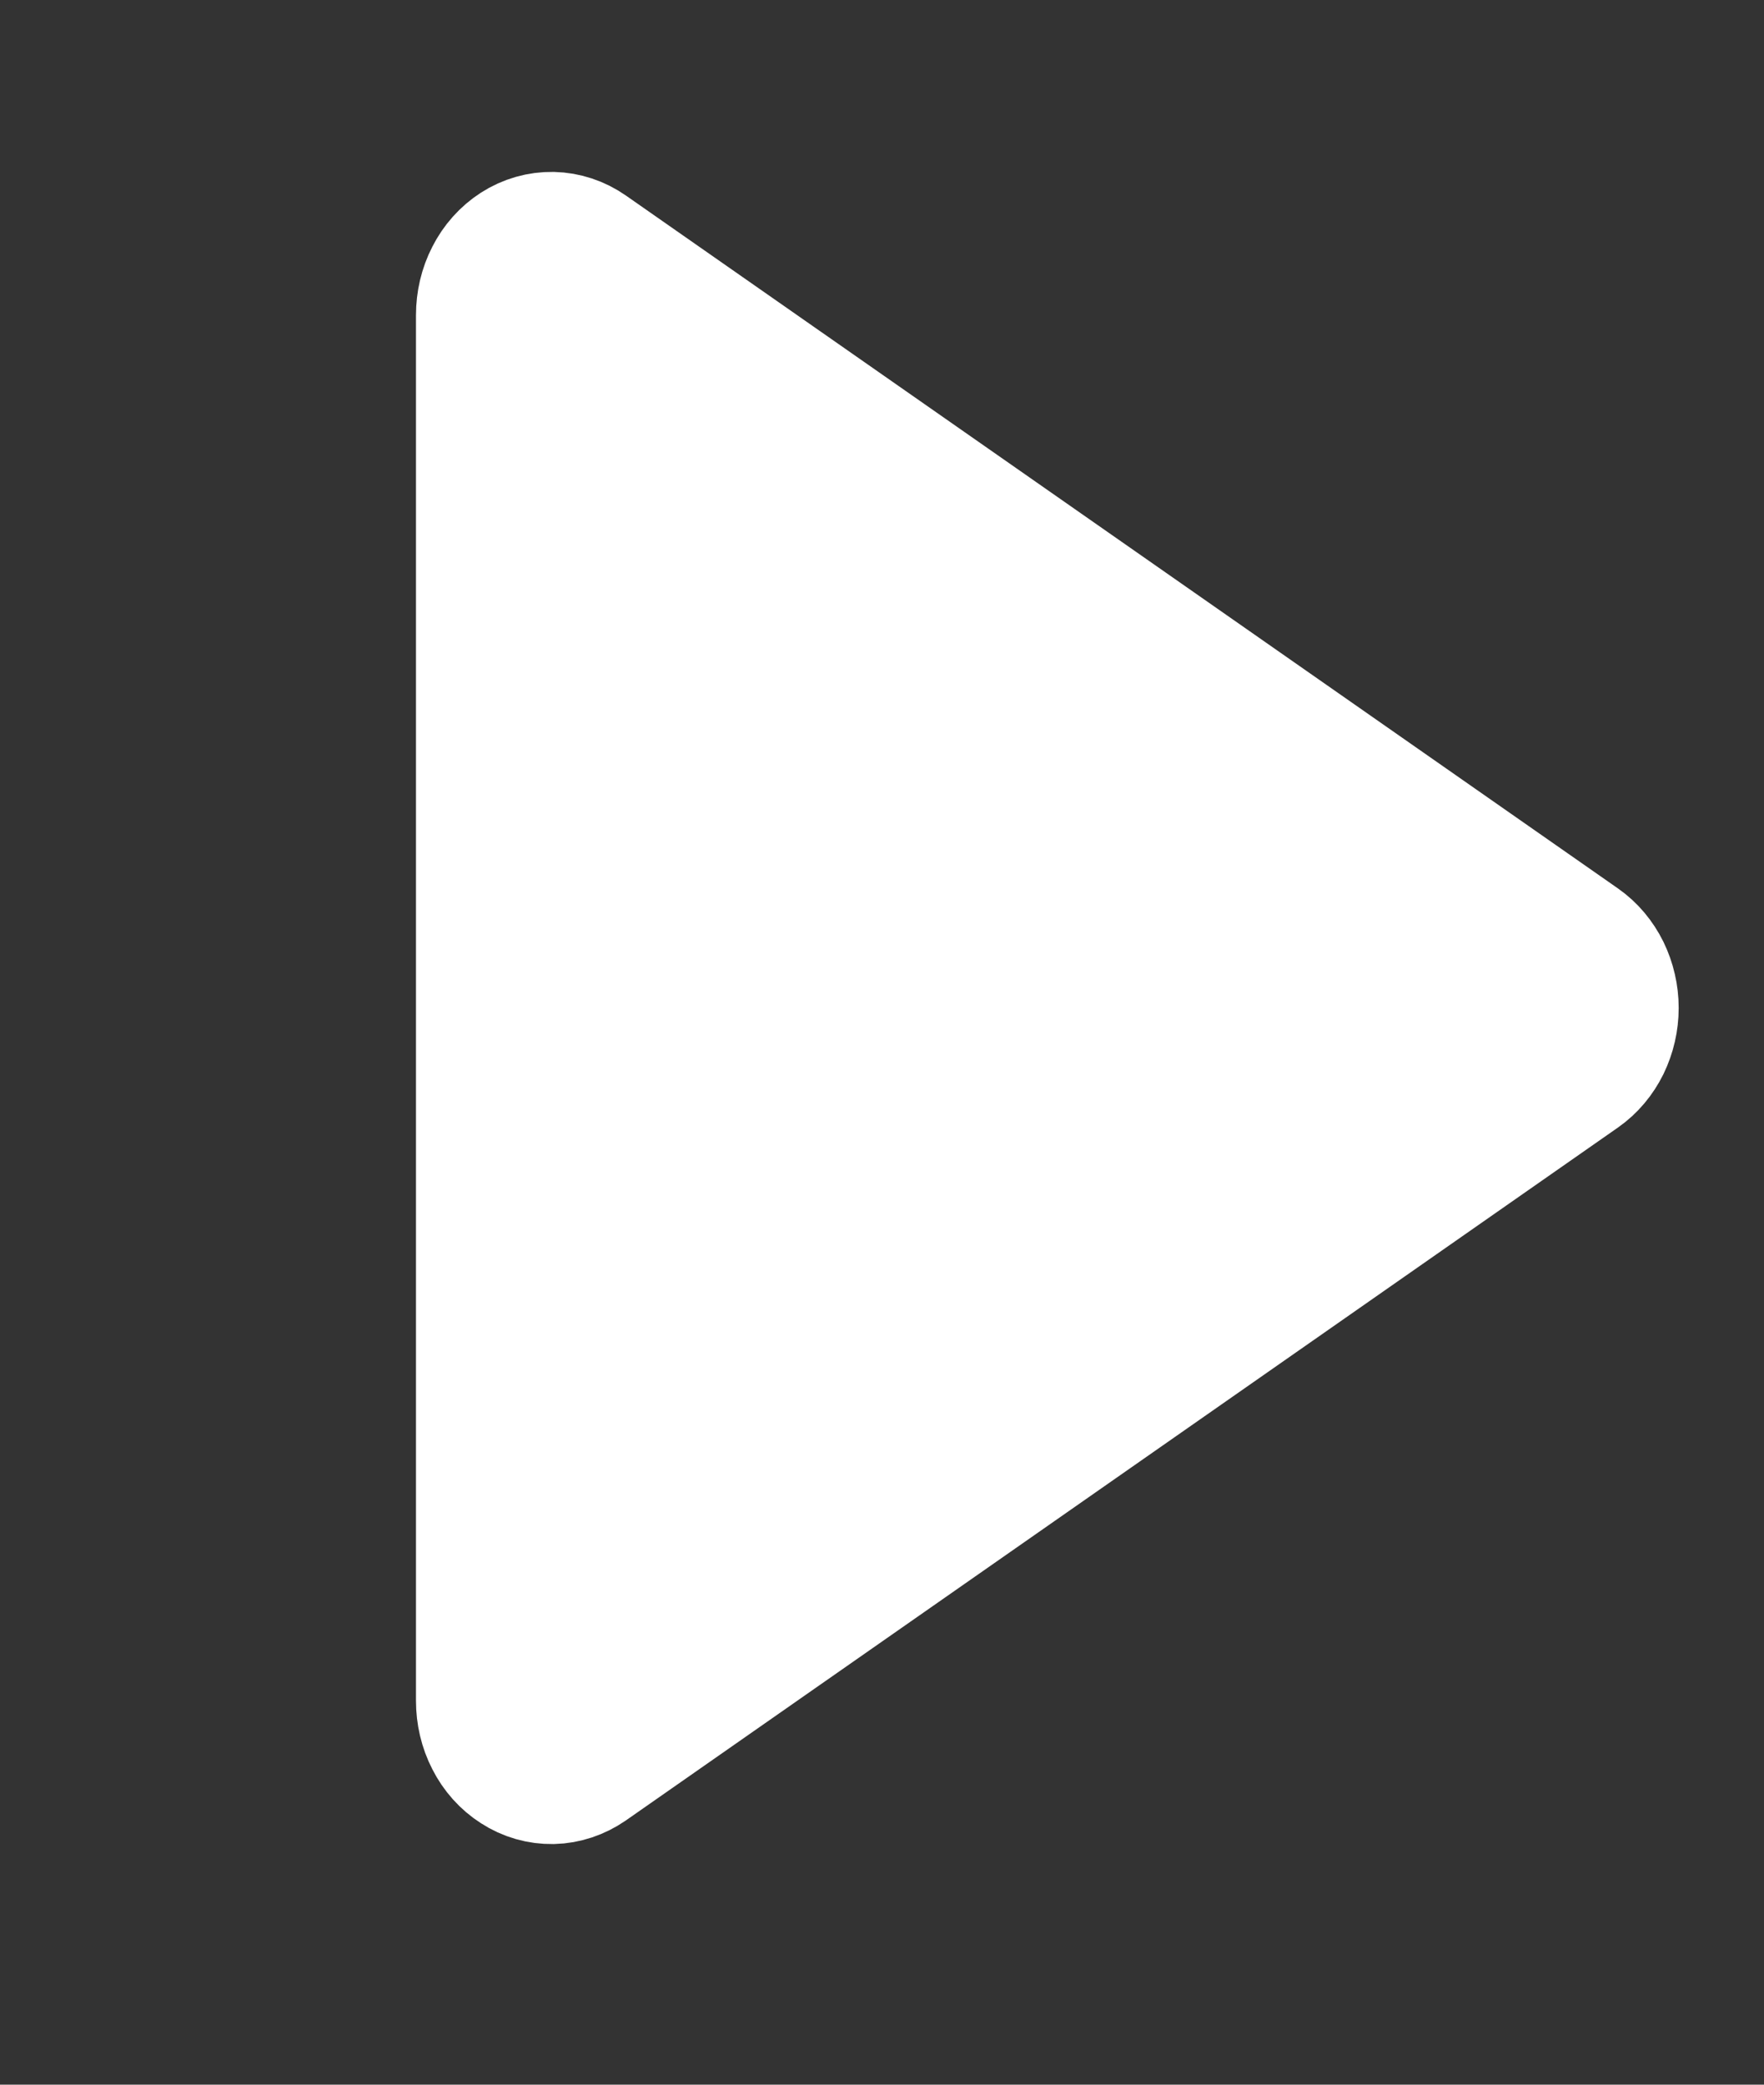 <svg xmlns="http://www.w3.org/2000/svg" width="22" height="26" fill="none" viewBox="0 0 22 26"><rect x="0" y="0" width="22" height="26" fill="#333333" stroke="none"/><path fill="#fff" d="M19.607 11.901L7.234 3.259C7.129 3.186 7.01 3.147 6.888 3.144C6.766 3.142 6.645 3.176 6.539 3.244C6.432 3.313 6.343 3.412 6.282 3.533C6.22 3.653 6.188 3.79 6.188 3.93V21.213C6.188 21.353 6.22 21.49 6.282 21.61C6.343 21.731 6.432 21.83 6.539 21.898C6.645 21.967 6.766 22.001 6.888 21.999C7.01 21.996 7.129 21.956 7.234 21.884L19.607 13.242C19.707 13.172 19.79 13.073 19.848 12.956C19.905 12.838 19.936 12.706 19.936 12.571C19.936 12.437 19.905 12.305 19.848 12.187C19.79 12.07 19.707 11.971 19.607 11.901Z"/><path stroke="#fff" stroke-linecap="round" stroke-linejoin="round" stroke-width="2" d="M19.607 11.901L7.234 3.259C7.129 3.186 7.01 3.147 6.888 3.144C6.766 3.142 6.645 3.176 6.539 3.244C6.432 3.313 6.343 3.412 6.282 3.533C6.22 3.653 6.188 3.79 6.188 3.93V21.213C6.188 21.353 6.22 21.49 6.282 21.61C6.343 21.731 6.432 21.83 6.539 21.898C6.645 21.967 6.766 22.001 6.888 21.999C7.01 21.996 7.129 21.956 7.234 21.884L19.607 13.242C19.707 13.172 19.79 13.073 19.848 12.956C19.905 12.838 19.936 12.706 19.936 12.571C19.936 12.437 19.905 12.305 19.848 12.187C19.79 12.07 19.707 11.971 19.607 11.901Z"/></svg>